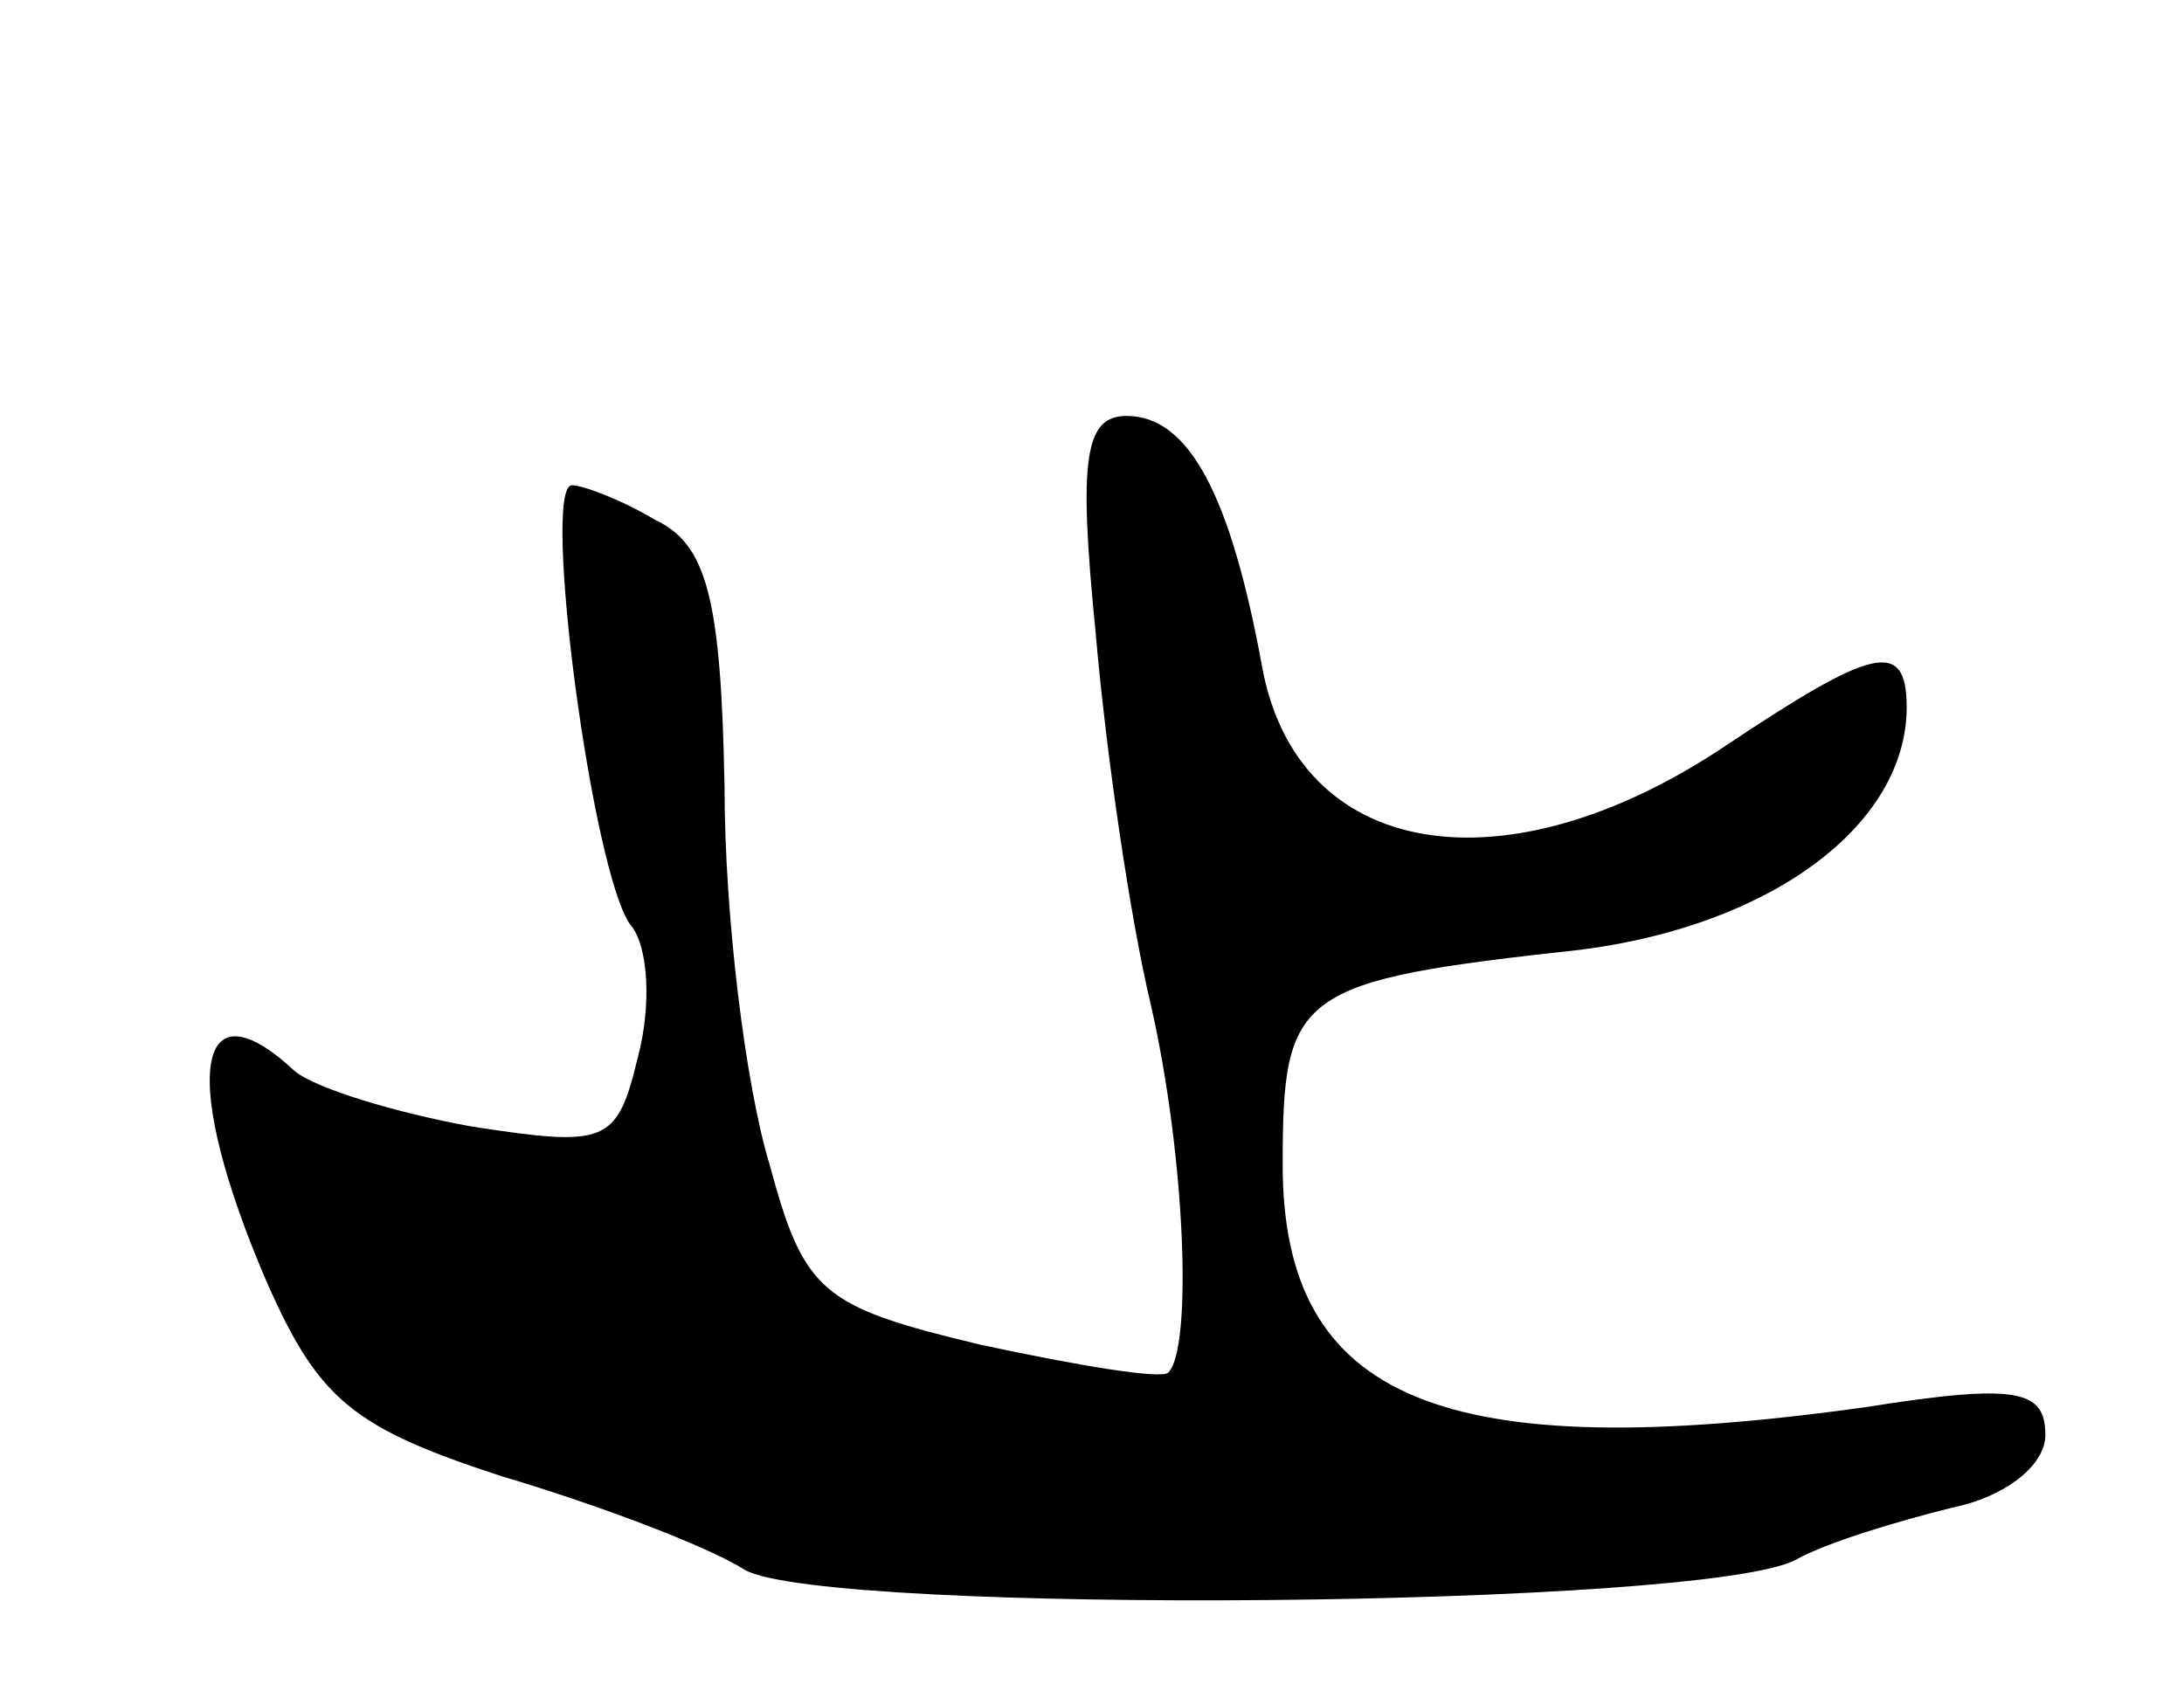 <svg version="1.0" xmlns="http://www.w3.org/2000/svg"
 width="63pt" height="49pt" viewBox="0 0 63 49"
 preserveAspectRatio="xMidYMid meet">
<g transform="translate(0,49) scale(0.1,-0.1)"
fill="#000000" stroke="none">
<path d="M316 308 c3 -35 10 -83 16 -108 10 -44 12 -99 5 -106 -2 -2 -26 2
-54 8 -46 11 -51 15 -61 52 -7 23 -13 72 -13 109 -1 54 -5 70 -20 77 -10 6
-21 10 -24 10 -9 0 6 -113 17 -127 5 -6 6 -23 2 -38 -6 -25 -9 -26 -48 -20
-22 4 -45 11 -51 16 -29 27 -33 -3 -8 -61 15 -34 25 -42 68 -56 27 -8 59 -20
70 -27 24 -13 277 -11 303 3 9 5 29 11 45 15 15 3 27 12 27 21 0 13 -8 15 -52
8 -122 -17 -168 2 -168 70 0 50 4 53 86 62 55 7 94 36 94 70 0 20 -10 17 -52
-11 -64 -43 -124 -33 -134 23 -9 49 -21 72 -39 72 -12 0 -14 -12 -9 -62z"/>
</g>
</svg>
